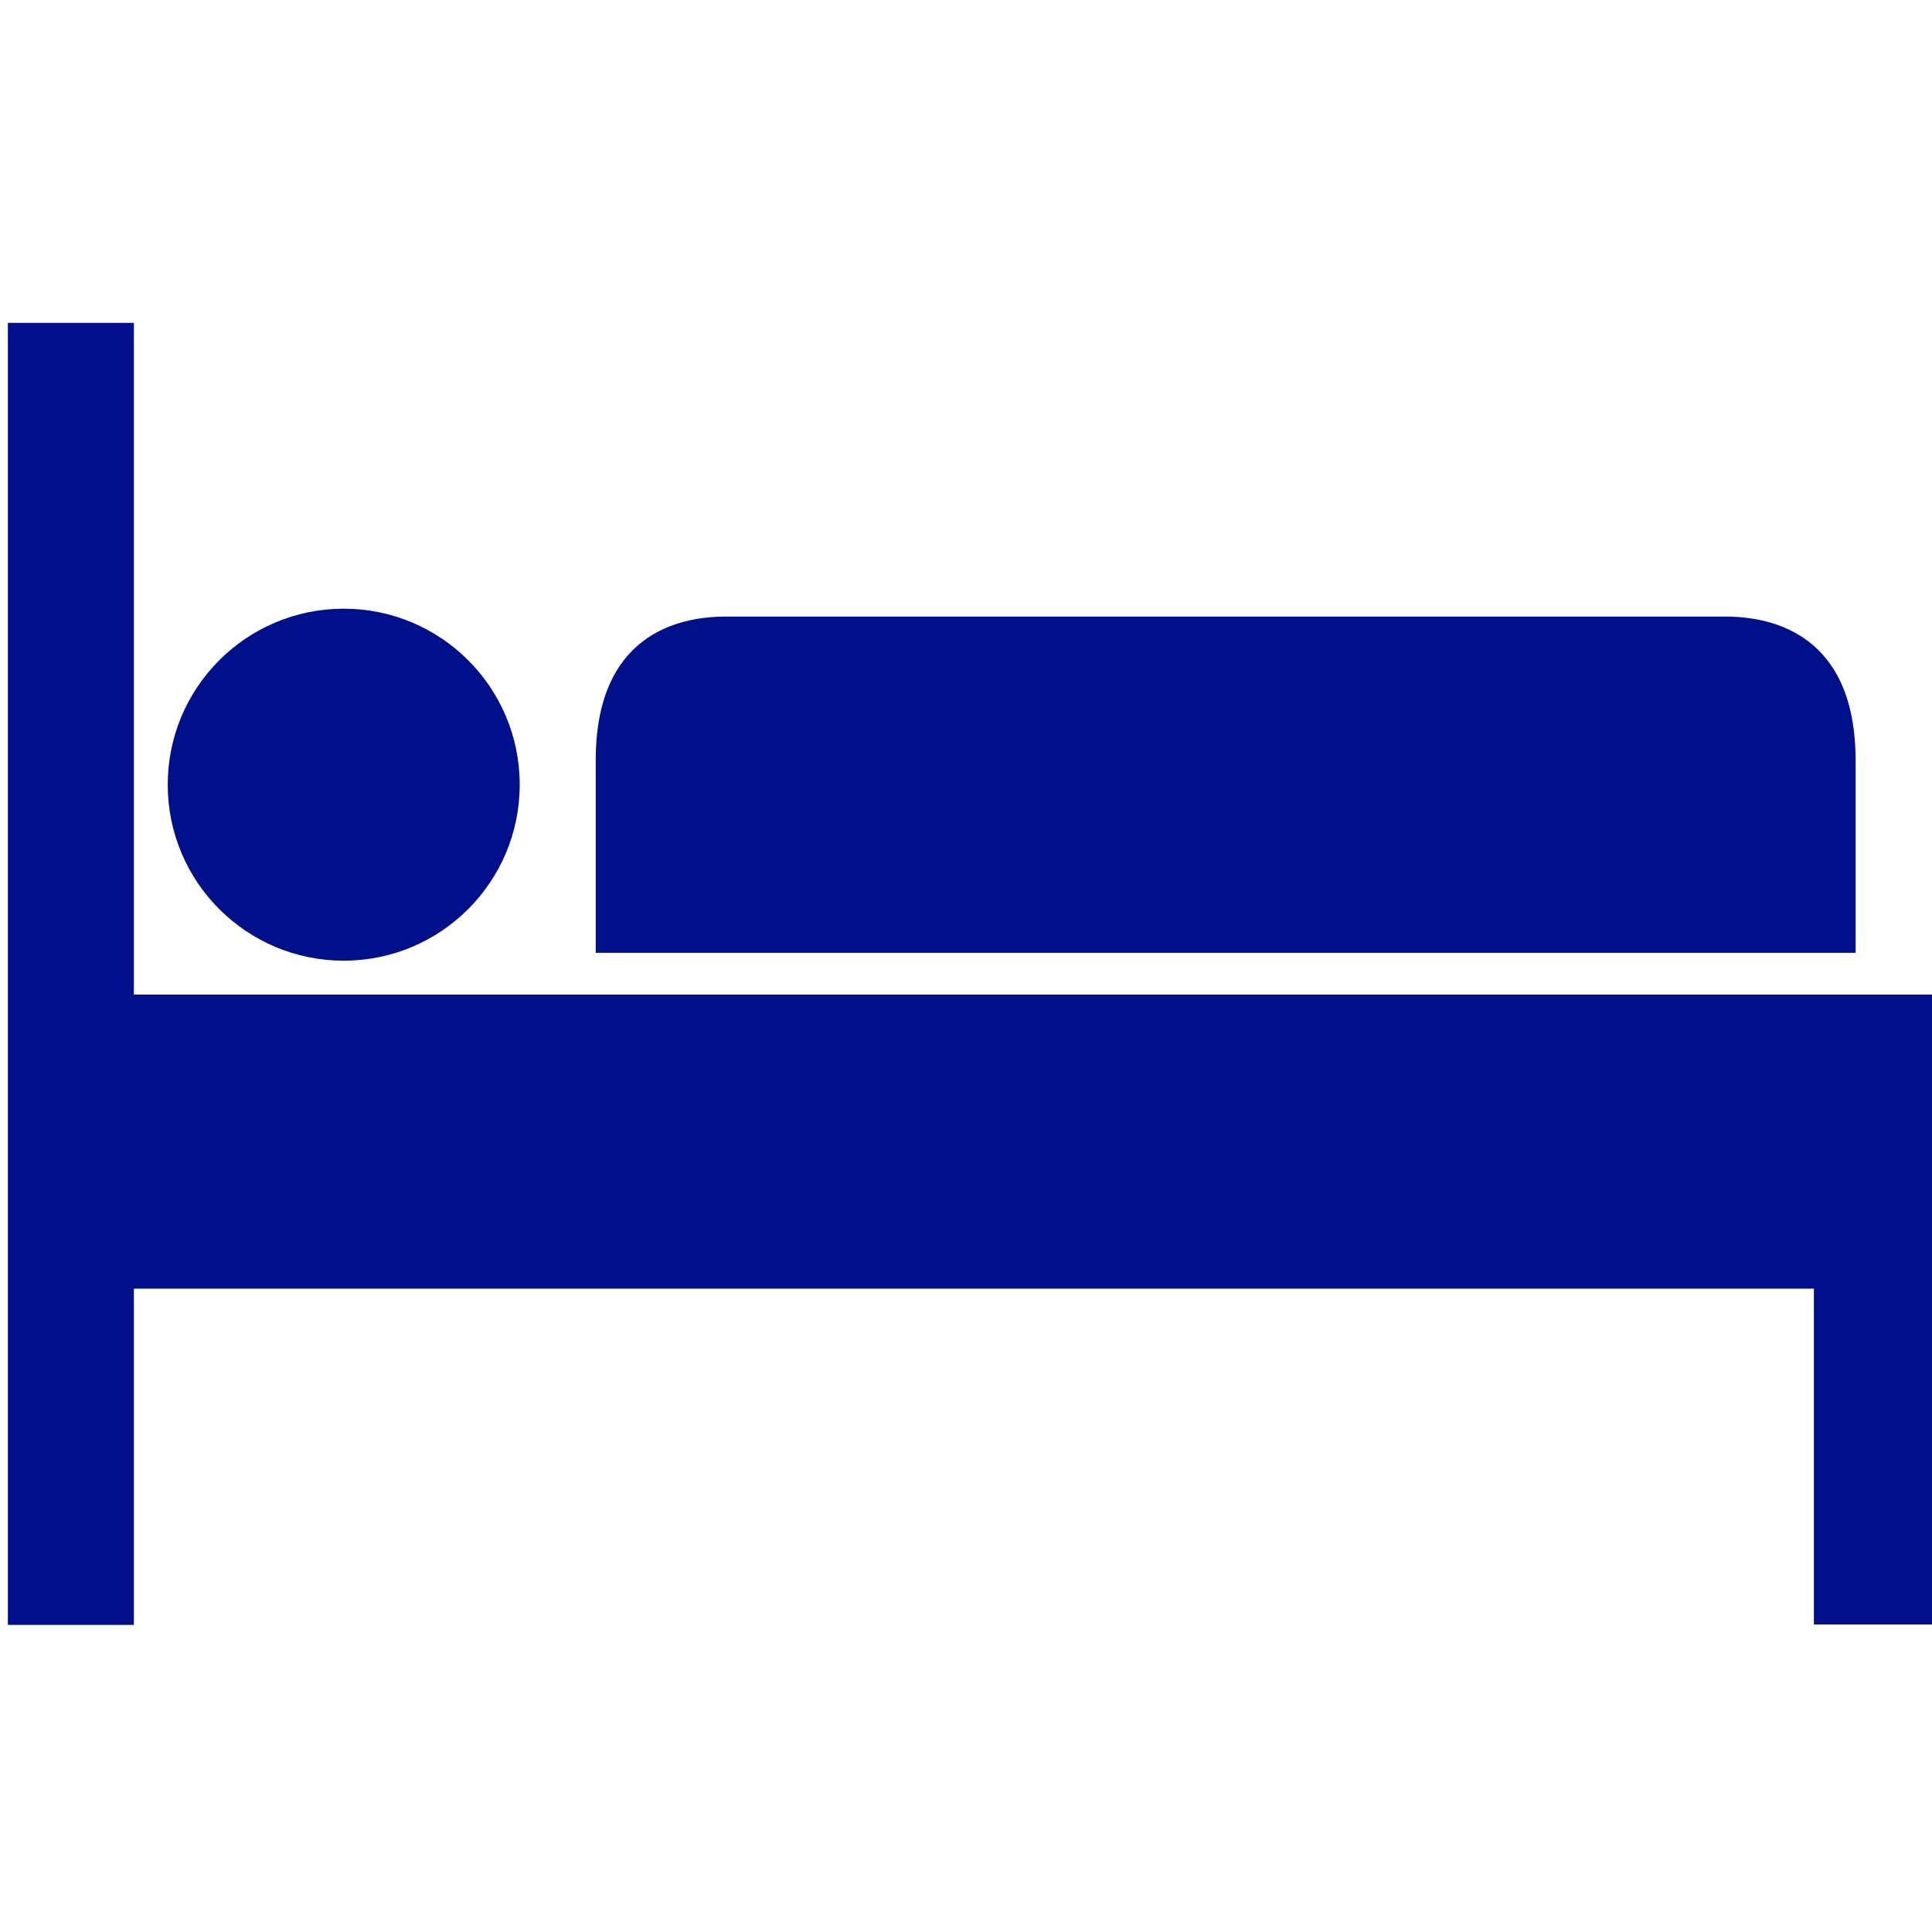 <svg xmlns="http://www.w3.org/2000/svg" xmlns:xlink="http://www.w3.org/1999/xlink" version="1.1" id="Capa_1" x="0px" y="0px" viewBox="0 0 490.7 490.7" width="30" height="30" fill="#00108a" style="enable-background:new 0 0 490.7 490.7;" xml:space="preserve"><defs><filter id="myfilter" x="0" y="0" width="200%" height="200%"><feOffset result="offOut" in="SourceAlpha" dx="2" dy="2"/><feGaussianBlur result="blurOut" in="offOut" stdDeviation="2"/><feBlend in="SourceGraphic" in2="blurOut" mode="normal"/></filter></defs><g filter="url(#myfilter)"><path d="M436.2,154.6H182.4c-12.4,0-33.1,4.7-33.1,36.6V240h320v-48.8C469.3,159.4,448.6,154.6,436.2,154.6z"/></g><g filter="url(#myfilter)"><polygon points="80.3,250.6 32,250.6 32,80 0,80 0,410.7 32,410.7 32,325.3 458.7,325.3 458.7,410.6 490.7,410.6 490.7,250.6       "/></g><g filter="url(#myfilter)"><circle cx="85.3" cy="197.3" r="44.7"/></g></svg>